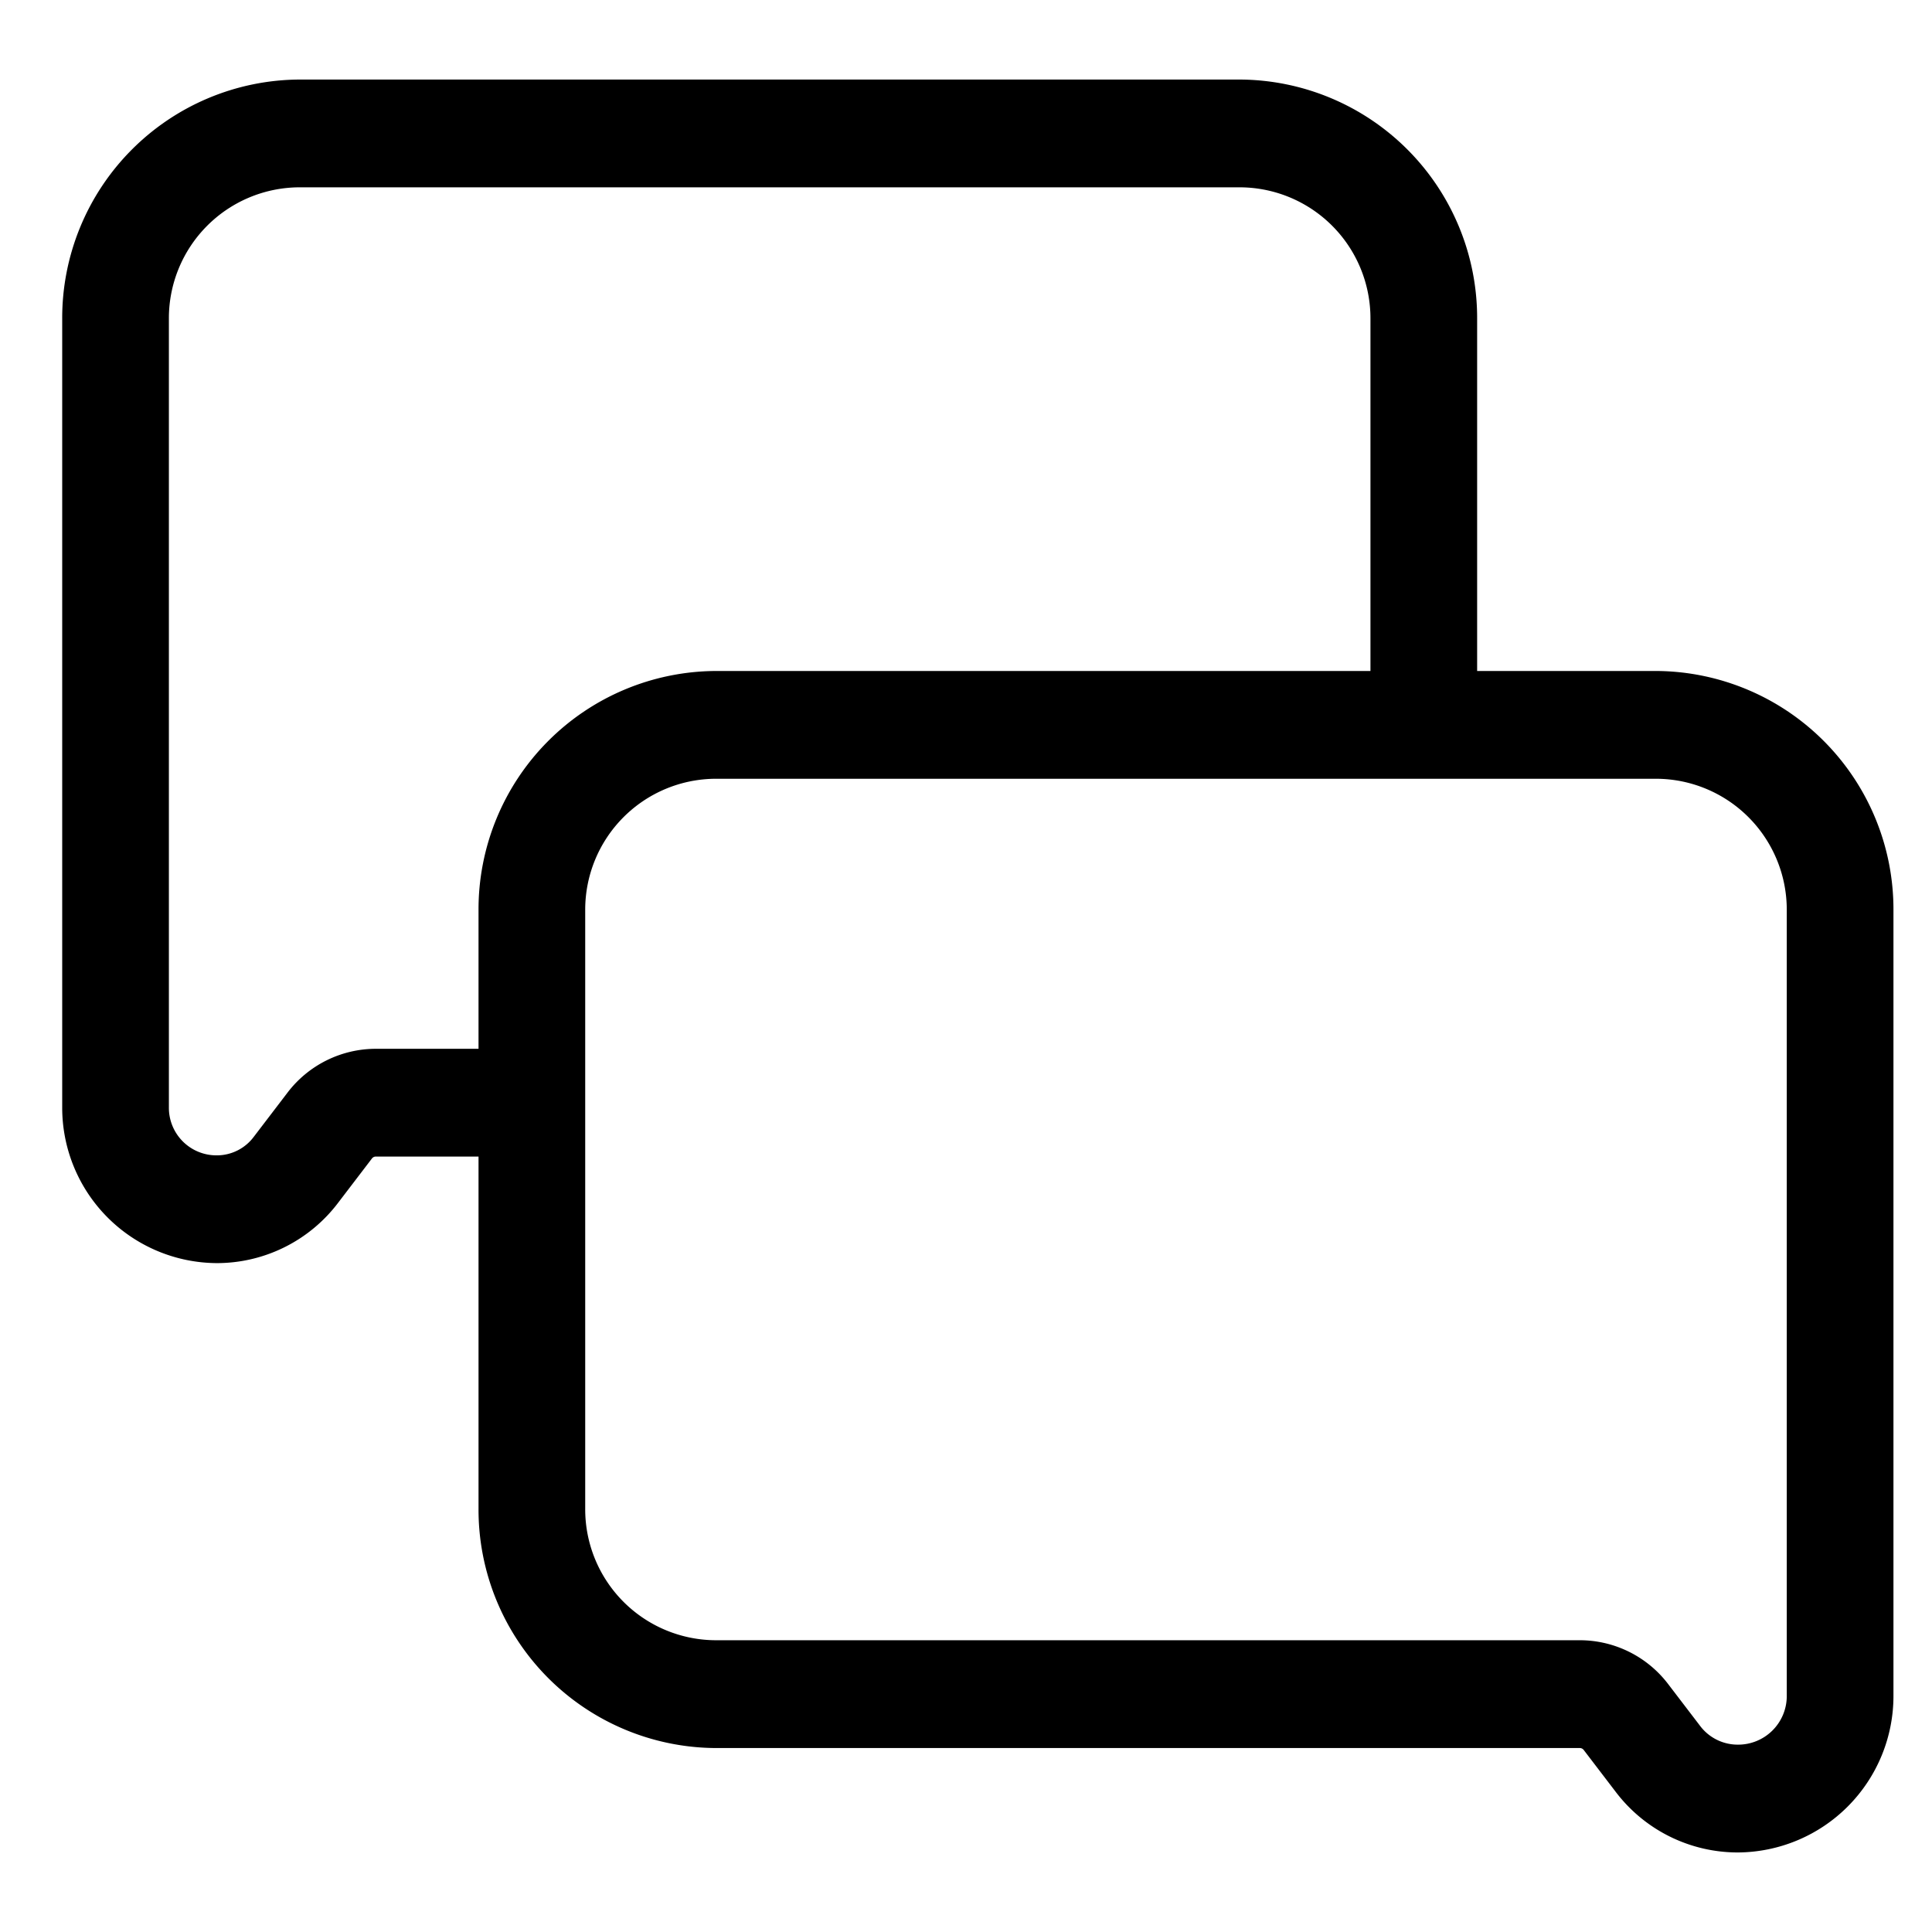 <?xml version="1.0" standalone="no"?><!DOCTYPE svg PUBLIC "-//W3C//DTD SVG 1.1//EN" "http://www.w3.org/Graphics/SVG/1.1/DTD/svg11.dtd"><svg t="1504683958478" class="icon" style="" viewBox="0 0 1024 1024" version="1.1" xmlns="http://www.w3.org/2000/svg" p-id="1171" xmlns:xlink="http://www.w3.org/1999/xlink" width="200" height="200"><defs><style type="text/css"></style></defs><path d="M877.965 355.634h-95.051V169.05a126.396 126.396 0 0 0-125.604-126.889H158.565a126.392 126.392 0 0 0-125.596 126.889v417.834a82.368 82.368 0 0 0 81.944 82.593 80.643 80.643 0 0 0 64.433-32.152l17.791-23.302a2.552 2.552 0 0 1 2.047-1.018h54.444v186.584a126.396 126.396 0 0 0 125.604 126.909h458.115a2.586 2.586 0 0 1 2.047 1.014l16.766 21.946a81.214 81.214 0 0 0 64.884 32.382 82.942 82.942 0 0 0 82.527-83.175V482.523a126.392 126.392 0 0 0-125.604-126.889zM199.191 555.885a58.911 58.911 0 0 0-46.809 23.236l-17.791 23.302a24.42 24.42 0 0 1-19.671 9.938 25.201 25.201 0 0 1-25.407-25.469V169.05A69.416 69.416 0 0 1 158.565 99.284h498.745a69.42 69.42 0 0 1 69.058 69.769v186.584H379.231a126.396 126.396 0 0 0-125.604 126.885v73.361H199.191z m747.833 342.768a25.772 25.772 0 0 1-25.981 26.047 24.964 24.964 0 0 1-20.117-10.16L884.156 892.594a58.926 58.926 0 0 0-46.809-23.236H379.231a69.416 69.416 0 0 1-69.058-69.765V482.523a69.416 69.416 0 0 1 69.058-69.761h498.734a69.412 69.412 0 0 1 69.058 69.761v416.141z" p-id="1172"></path></svg>